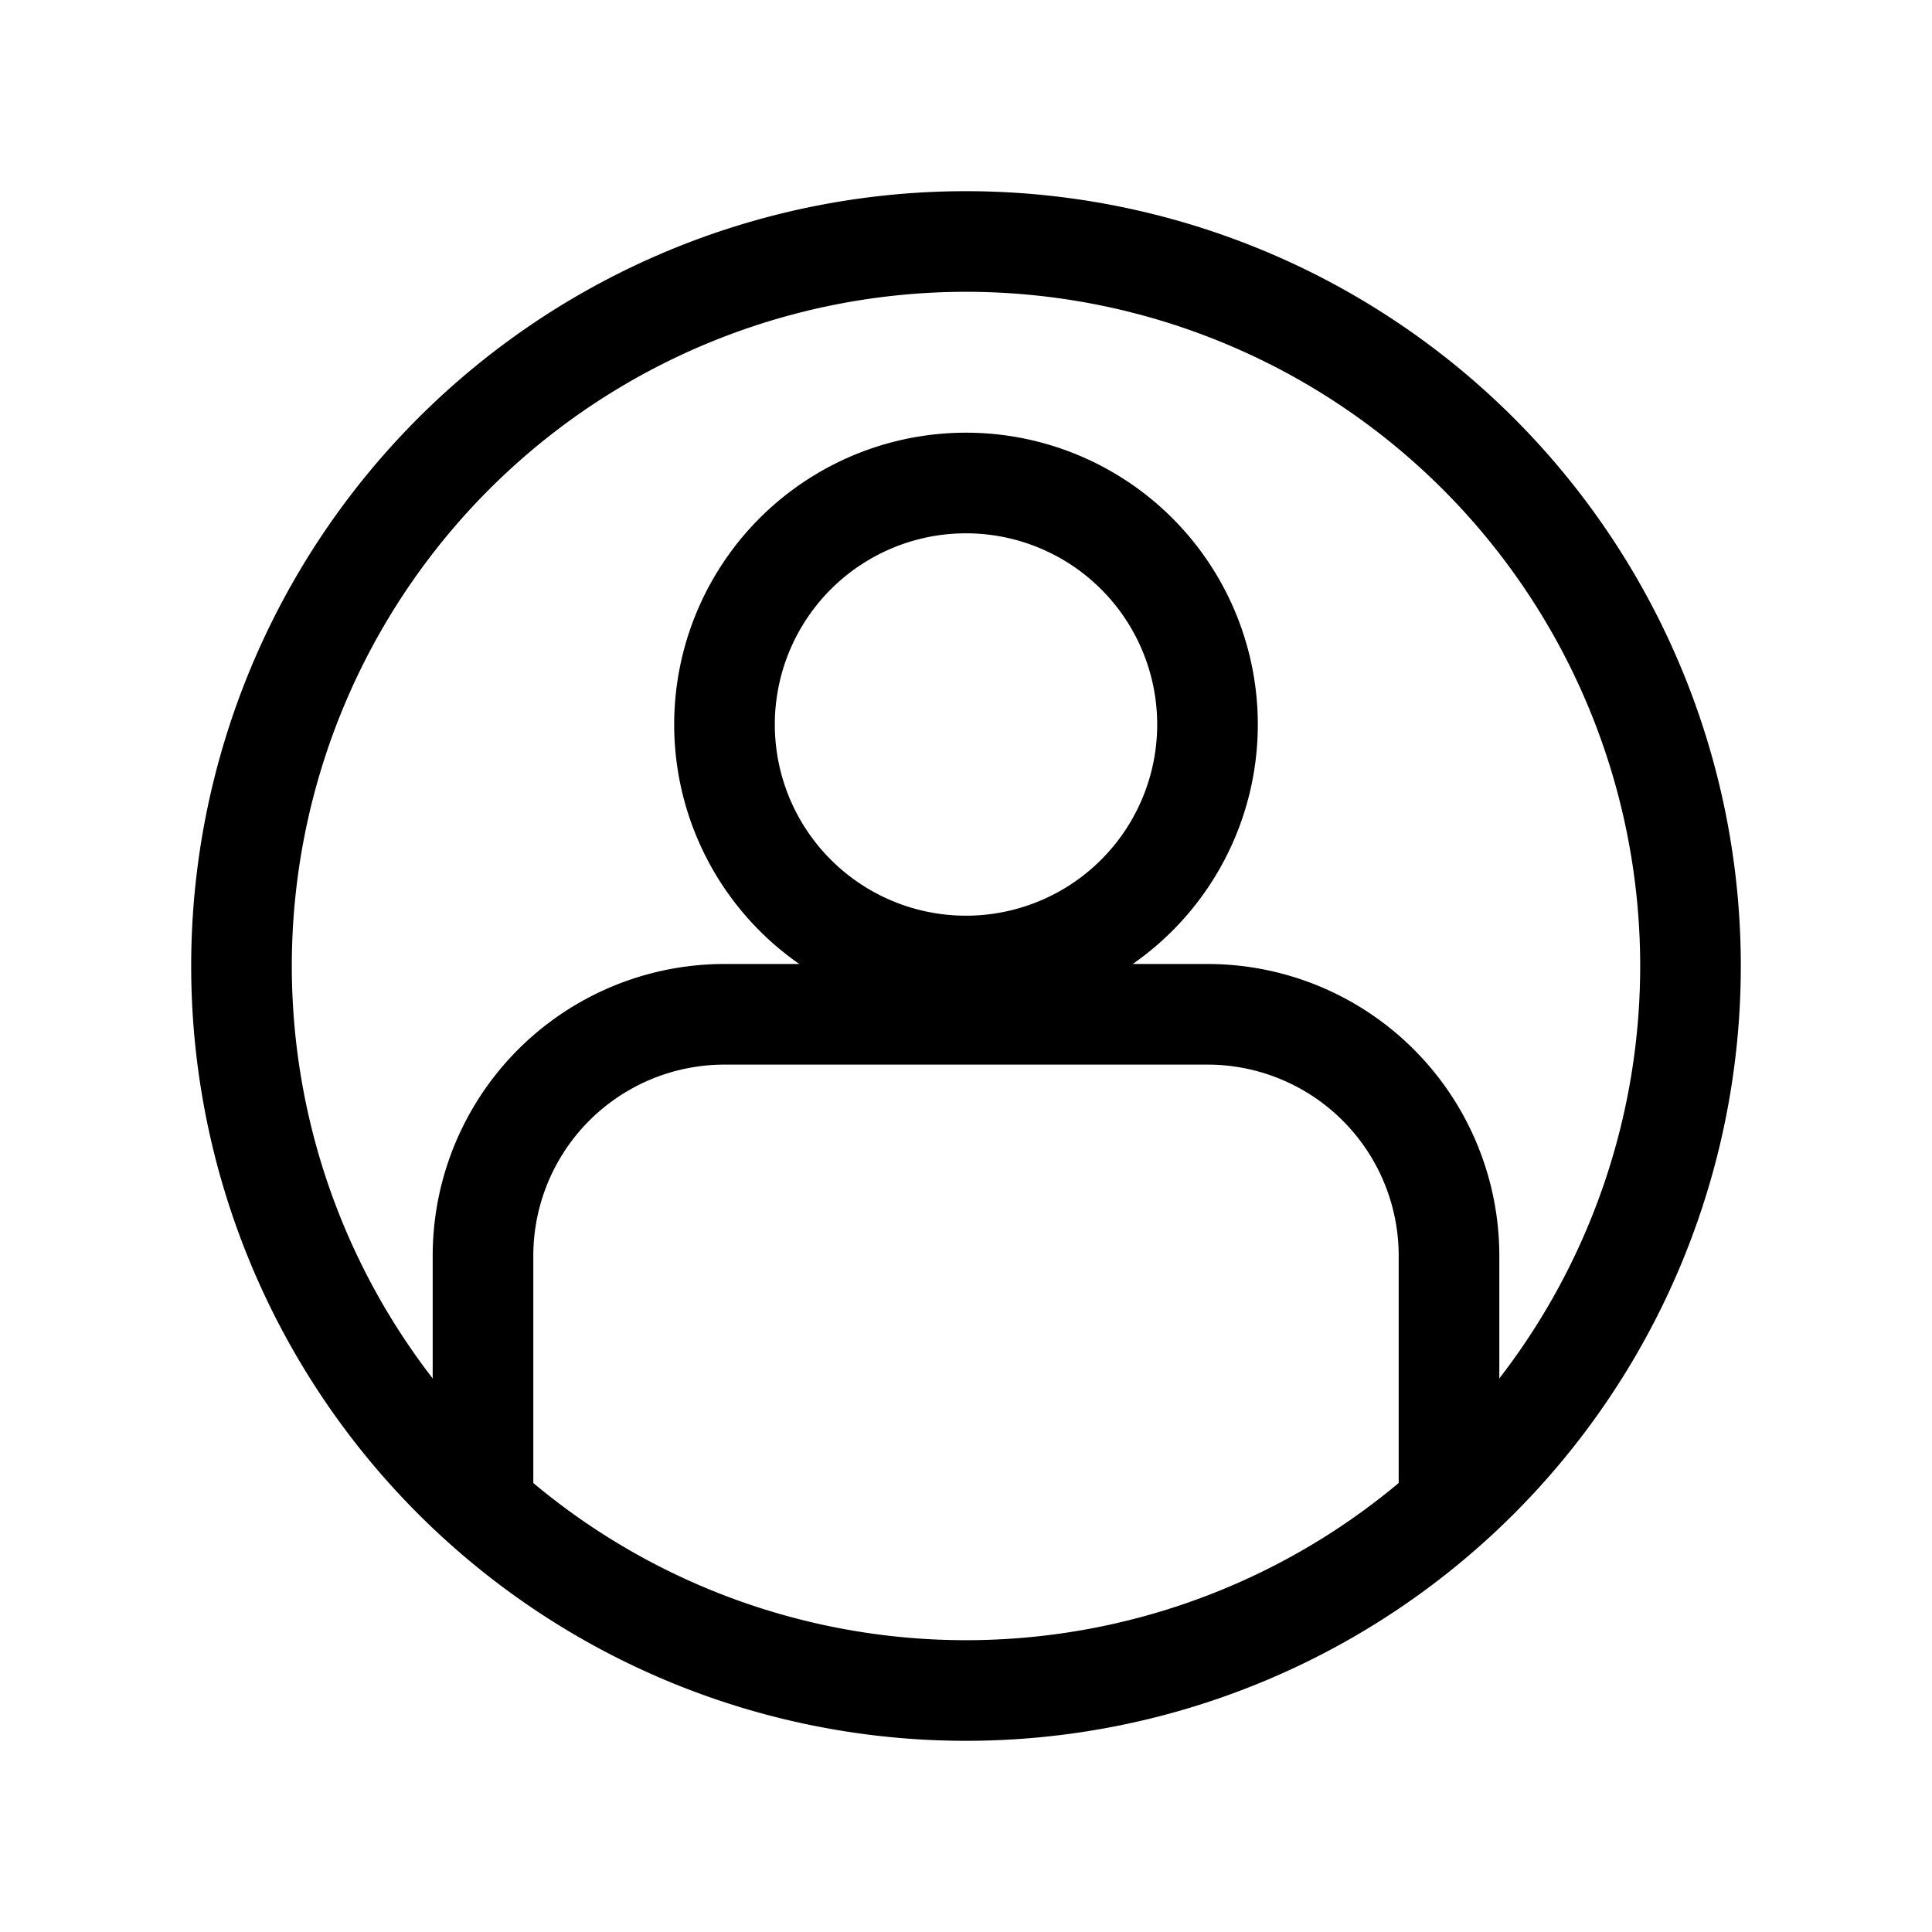 <?xml version="1.0" encoding="UTF-8" standalone="no"?>
<!-- Created with Inkscape (http://www.inkscape.org/) -->

<svg
   width="48"
   height="48"
   viewBox="0 0 48 48"
   version="1.1"
   id="svg1"
   xmlns="http://www.w3.org/2000/svg"
   xmlns:svg="http://www.w3.org/2000/svg">
  <defs
     id="defs1">
    <linearGradient
       id="swatch83">
      <stop
         style="stop-color:#000000;stop-opacity:1;"
         offset="0"
         id="stop83" />
    </linearGradient>
  </defs>
  <g
     id="layer1">
    <path
       style="fill:none;stroke:#000000;stroke-width:2.5;stroke-linecap:round;stroke-linejoin:round;stroke-opacity:1;stroke-dasharray:none"
       d="M 24,6 A 18,18 45 0 1 42,24 18,18 135 0 1 24,42 18,18 45 0 1 6,24 18,18 135 0 1 24,6 Z"
       id="path95" />
    <path
       style="fill:none;stroke:#000000;stroke-width:2.5;stroke-linecap:round;stroke-linejoin:round;stroke-dasharray:none;stroke-opacity:1"
       d="m 36,42 v -6 a 6,6 45 0 0 -6,-6 l -12,0 a 6,6 135 0 0 -6,6 v 6"
       id="path96"
       transform="translate(0,-4.8)" />
    <path
       style="fill:none;stroke:#000000;stroke-width:2.5;stroke-linecap:round;stroke-linejoin:round;stroke-dasharray:none;stroke-opacity:1"
       d="m 18,24 v 0 a 6,6 45 0 0 6,6 l 1e-6,0 a 6,6 135 0 0 6,-6 6,6 45 0 0 -6,-6 6,6 135 0 0 -6,6 z"
       id="path97"
       transform="translate(0,-6)" />
  </g>
</svg>
